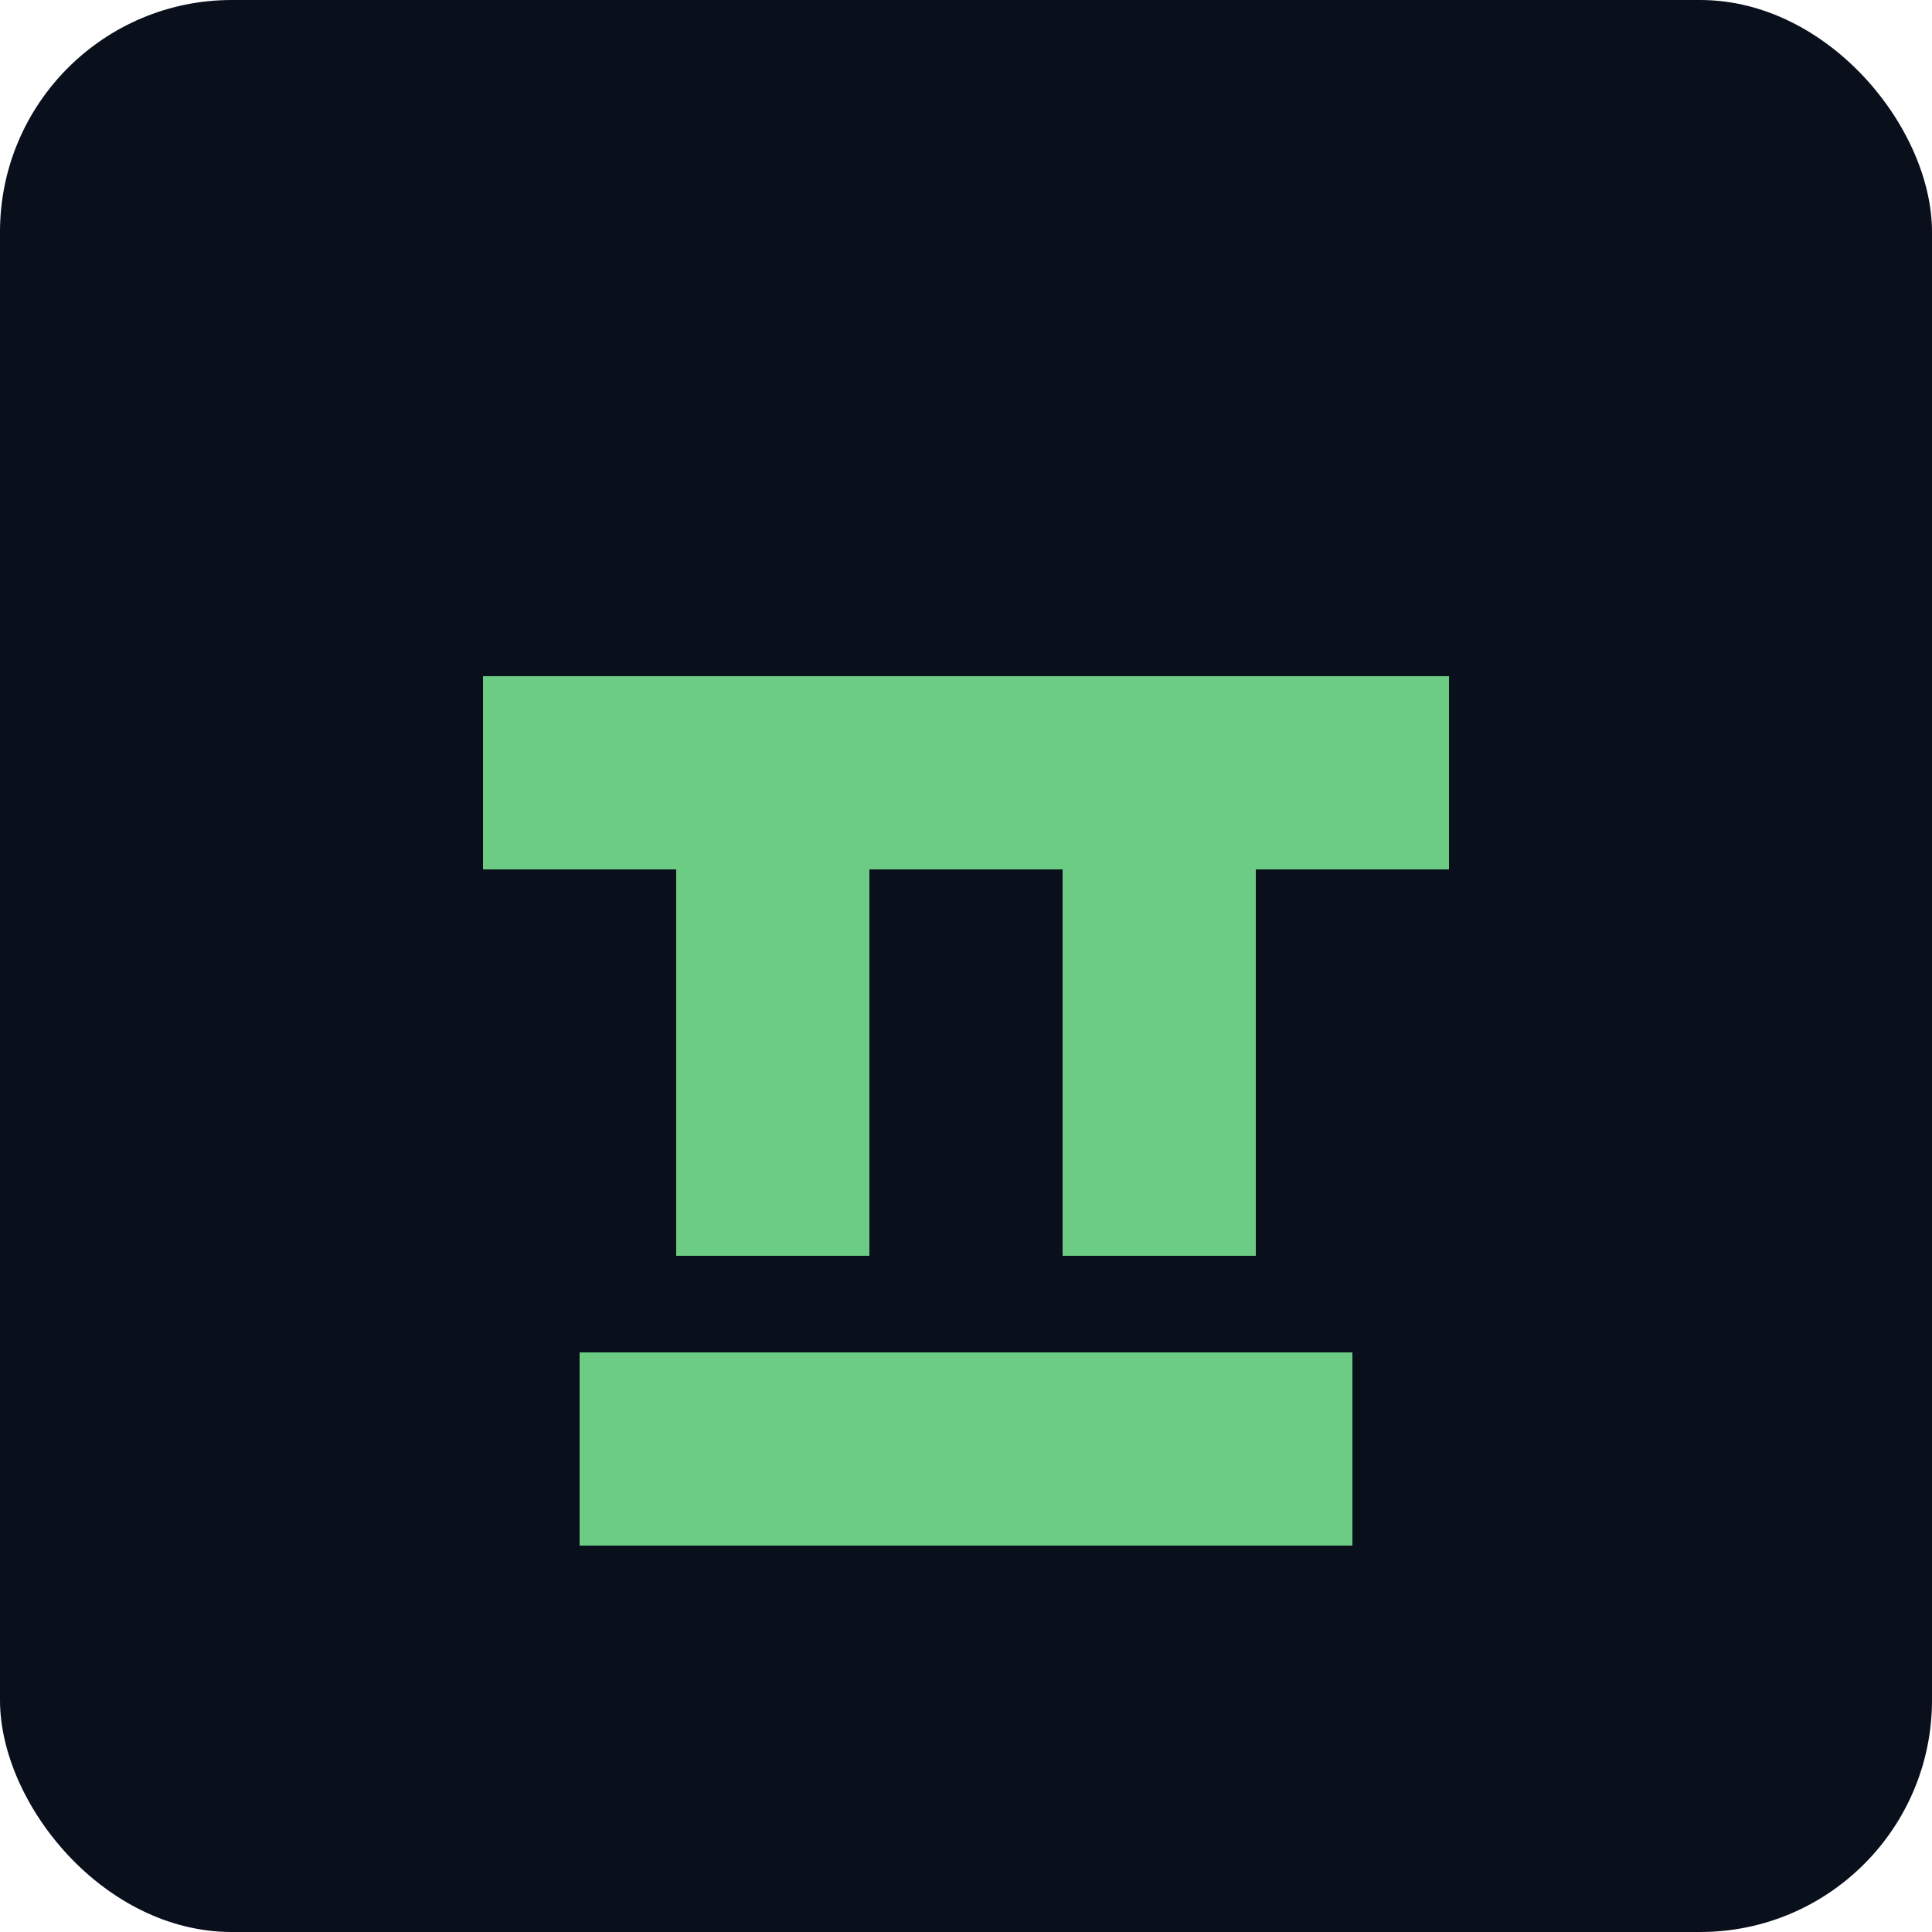 <svg width="100" height="100" viewBox="0 0 100 100" fill="none" xmlns="http://www.w3.org/2000/svg">
  <rect width="100" height="100" rx="12" fill="#0A0F1C"/>
  <path d="M25 35H75V45H65V65H55V45H45V65H35V45H25V35Z" fill="#6DCC84"/>
  <path d="M30 70H70V80H30V70Z" fill="#6DCC84"/>
</svg> 